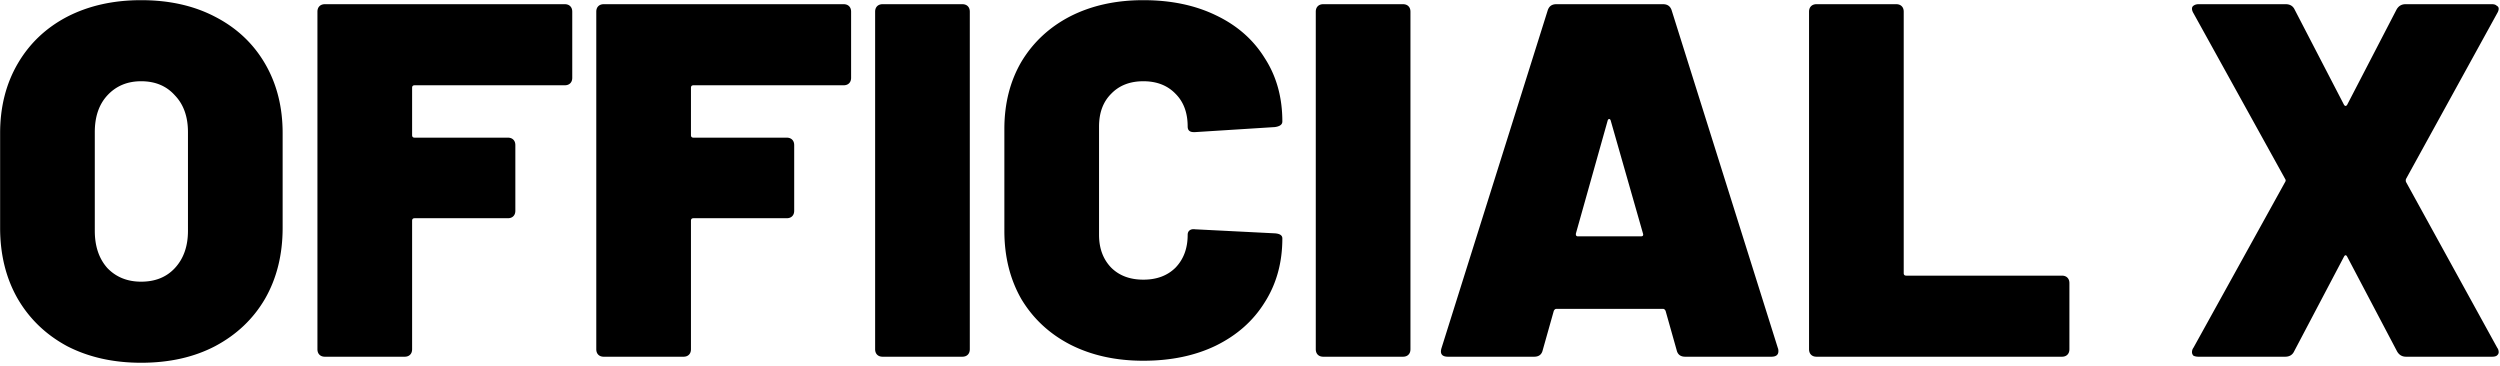 <svg xmlns="http://www.w3.org/2000/svg" fill="none" viewBox="0 0 834 122"><path fill="#000" d="M47.08 121.016c-9.296 0-17.528-1.848-24.696-5.544C15.328 111.664 9.84 106.4 5.92 99.68 2 92.848.04 84.952.04 75.992V44.408c0-8.736 1.96-16.464 5.88-23.184C9.84 14.504 15.328 9.296 22.384 5.6 29.552 1.904 37.784.056 47.08.056c9.408 0 17.64 1.848 24.696 5.544 7.168 3.696 12.712 8.904 16.632 15.624 3.92 6.72 5.88 14.448 5.88 23.184v31.584c0 8.96-1.96 16.856-5.88 23.688-3.92 6.72-9.464 11.984-16.632 15.792-7.056 3.696-15.288 5.544-24.696 5.544zm0-27.048c4.704 0 8.456-1.512 11.256-4.536 2.912-3.136 4.368-7.28 4.368-12.432V44.072c0-5.152-1.456-9.24-4.368-12.264-2.8-3.136-6.552-4.704-11.256-4.704-4.592 0-8.344 1.568-11.256 4.704-2.8 3.024-4.2 7.112-4.2 12.264V77c0 5.152 1.4 9.296 4.2 12.432 2.912 3.024 6.664 4.536 11.256 4.536zm143.824-68.04c0 .784-.224 1.4-.672 1.848-.448.448-1.064.672-1.848.672H138.32c-.56 0-.84.28-.84.84V45.08c0 .56.28.84.84.84h31.08c.784 0 1.4.224 1.848.672.448.448.672 1.064.672 1.848v21.84c0 .784-.224 1.4-.672 1.848-.448.448-1.064.672-1.848.672h-31.08c-.56 0-.84.28-.84.84v42.84c0 .784-.224 1.4-.672 1.848-.448.448-1.064.672-1.848.672h-26.544c-.784 0-1.4-.224-1.848-.672-.448-.448-.672-1.064-.672-1.848V3.92c0-.784.224-1.4.672-1.848.448-.448 1.064-.672 1.848-.672h79.968c.784 0 1.4.224 1.848.672.448.448.672 1.064.672 1.848v22.008zm93.023 0c0 .784-.224 1.4-.672 1.848-.448.448-1.064.672-1.848.672h-50.064c-.56 0-.84.28-.84.84V45.08c0 .56.28.84.84.84h31.08c.784 0 1.4.224 1.848.672.448.448.672 1.064.672 1.848v21.84c0 .784-.224 1.4-.672 1.848-.448.448-1.064.672-1.848.672h-31.08c-.56 0-.84.28-.84.84v42.84c0 .784-.224 1.4-.672 1.848-.448.448-1.064.672-1.848.672h-26.544c-.784 0-1.4-.224-1.848-.672-.448-.448-.672-1.064-.672-1.848V3.92c0-.784.224-1.4.672-1.848.448-.448 1.064-.672 1.848-.672h79.968c.784 0 1.4.224 1.848.672.448.448.672 1.064.672 1.848v22.008zM294.463 119c-.784 0-1.4-.224-1.848-.672-.448-.448-.672-1.064-.672-1.848V3.92c0-.784.224-1.4.672-1.848.448-.448 1.064-.672 1.848-.672h26.544c.784 0 1.4.224 1.848.672.448.448.672 1.064.672 1.848v112.56c0 .784-.224 1.4-.672 1.848-.448.448-1.064.672-1.848.672h-26.544zm86.961 1.344c-9.184 0-17.304-1.792-24.36-5.376-6.944-3.584-12.376-8.624-16.296-15.12-3.808-6.608-5.712-14.224-5.712-22.848V43.064c0-8.512 1.904-16.016 5.712-22.512 3.92-6.496 9.352-11.536 16.296-15.12C364.12 1.848 372.24.056 381.424.056s17.248 1.68 24.192 5.04c7.056 3.36 12.488 8.12 16.296 14.28 3.92 6.048 5.88 13.104 5.88 21.168 0 1.008-.84 1.624-2.52 1.848l-26.544 1.68h-.504c-1.344 0-2.016-.616-2.016-1.848 0-4.592-1.344-8.232-4.032-10.92-2.688-2.8-6.272-4.2-10.752-4.2s-8.064 1.4-10.752 4.2c-2.688 2.688-4.032 6.328-4.032 10.92v36.12c0 4.48 1.344 8.12 4.032 10.92 2.688 2.688 6.272 4.032 10.752 4.032s8.064-1.344 10.752-4.032c2.688-2.8 4.032-6.44 4.032-10.92 0-.672.224-1.176.672-1.512.448-.336 1.064-.448 1.848-.336l26.544 1.344c1.68.112 2.52.672 2.52 1.68 0 8.064-1.96 15.176-5.88 21.336-3.808 6.16-9.24 10.976-16.296 14.448-6.944 3.36-15.008 5.04-24.192 5.04zM441.463 119c-.784 0-1.4-.224-1.848-.672-.448-.448-.672-1.064-.672-1.848V3.92c0-.784.224-1.4.672-1.848.448-.448 1.064-.672 1.848-.672h26.544c.784 0 1.4.224 1.848.672.448.448.672 1.064.672 1.848v112.56c0 .784-.224 1.4-.672 1.848-.448.448-1.064.672-1.848.672h-26.544zm120.729 0c-1.568 0-2.52-.728-2.856-2.184l-3.696-13.104c-.224-.448-.504-.672-.84-.672h-35.616c-.336 0-.616.224-.84.672l-3.696 13.104c-.336 1.456-1.288 2.184-2.856 2.184h-28.728c-2.016 0-2.744-.952-2.184-2.856L516.328 3.416c.448-1.344 1.4-2.016 2.856-2.016H554.8c1.456 0 2.408.672 2.856 2.016l35.448 112.728c.112.224.168.56.168 1.008 0 1.232-.784 1.848-2.352 1.848h-28.728zm-36.456-41.16c-.112.672.112 1.008.672 1.008h21c.672 0 .896-.336.672-1.008l-10.752-37.632c-.112-.336-.28-.504-.504-.504-.224 0-.392.168-.504.504L525.736 77.84zM606.017 119c-.784 0-1.4-.224-1.848-.672-.448-.448-.672-1.064-.672-1.848V3.92c0-.784.224-1.4.672-1.848.448-.448 1.064-.672 1.848-.672h26.544c.784 0 1.4.224 1.848.672.448.448.672 1.064.672 1.848v87.192c0 .56.28.84.84.84h51.912c.784 0 1.4.224 1.848.672.448.448.672 1.064.672 1.848v22.008c0 .784-.224 1.4-.672 1.848-.448.448-1.064.672-1.848.672h-81.816zm127.414 0c-.672 0-1.232-.112-1.68-.336-.336-.336-.504-.728-.504-1.176 0-.56.168-1.064.504-1.512l30.576-55.272c.224-.336.224-.672 0-1.008L731.751 4.424c-.336-.56-.504-1.064-.504-1.512 0-.448.168-.784.504-1.008.448-.336 1.008-.504 1.68-.504h29.064c1.456 0 2.464.616 3.024 1.848L781.983 35c.336.448.672.448 1.008 0l16.464-31.752c.672-1.232 1.68-1.848 3.024-1.848h28.896c.672 0 1.176.168 1.512.504.448.224.672.56.672 1.008 0 .448-.168.952-.504 1.512l-30.408 55.272a1.554 1.554 0 000 1.008l30.408 55.272c.336.448.504.952.504 1.512 0 .448-.224.84-.672 1.176-.336.224-.84.336-1.512.336h-28.728c-1.344 0-2.352-.616-3.024-1.848l-16.632-31.584c-.336-.56-.672-.56-1.008 0l-16.632 31.584c-.56 1.232-1.568 1.848-3.024 1.848h-28.896z"/></svg>